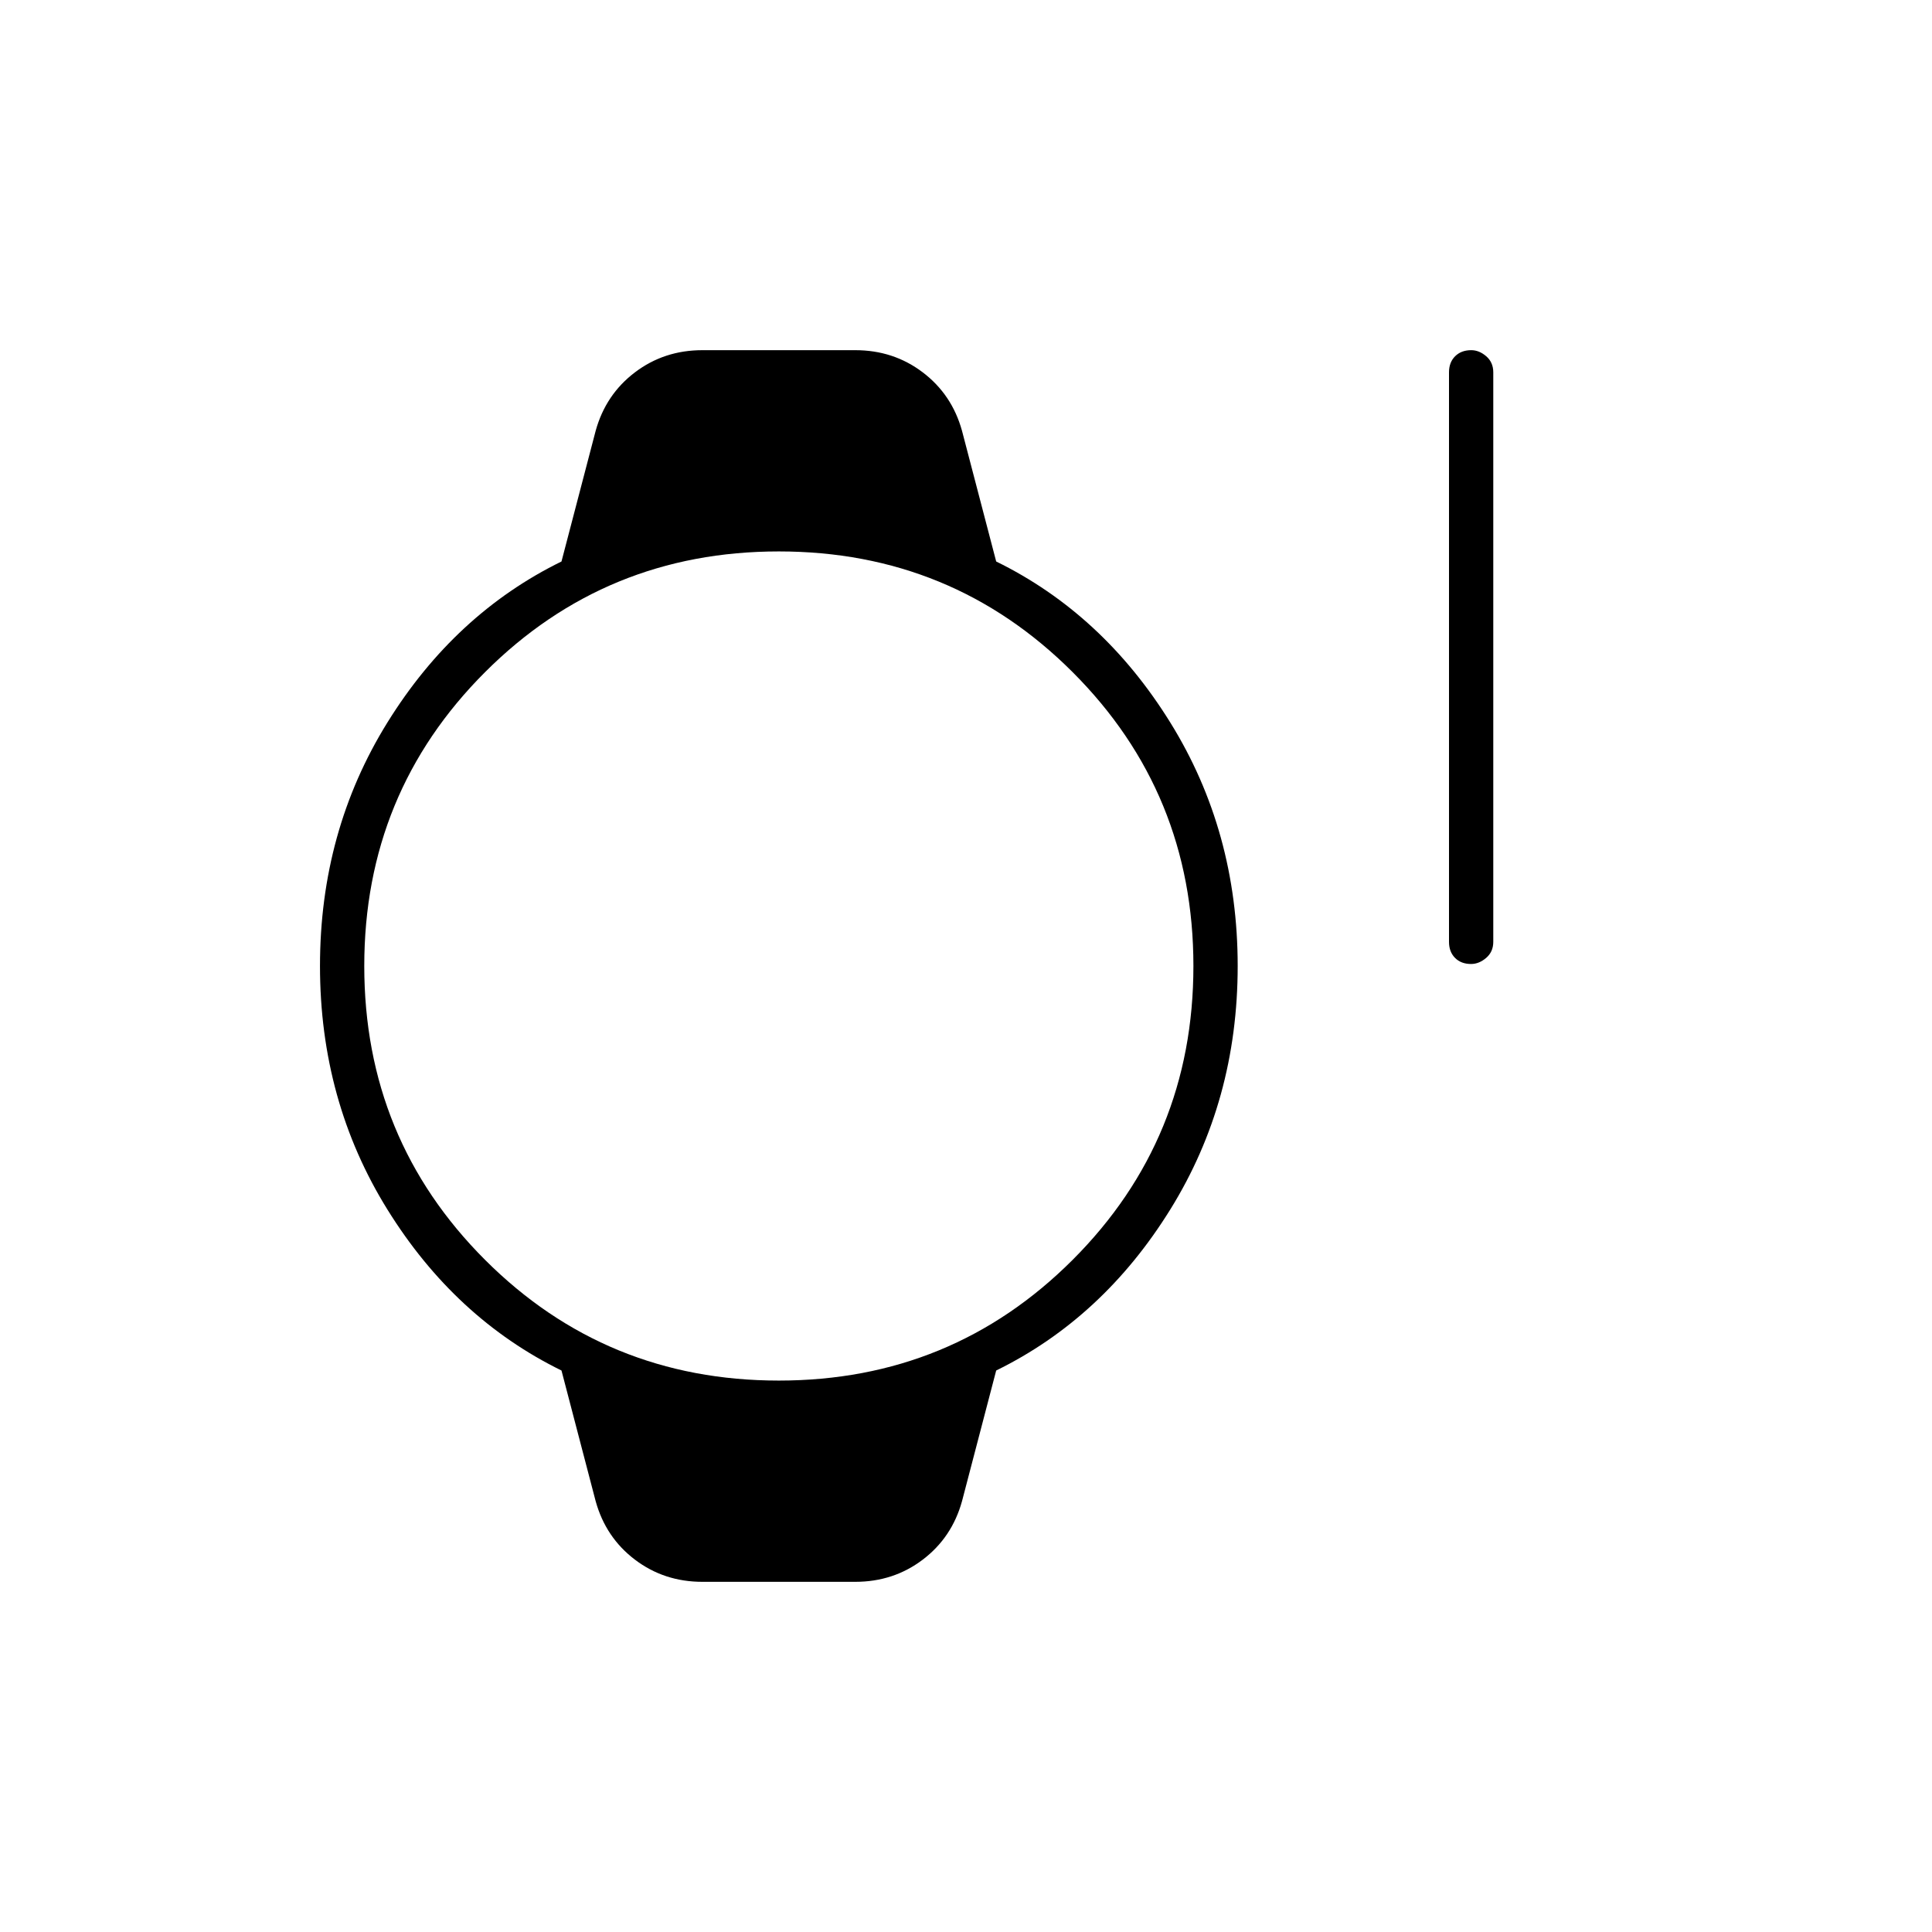 <svg xmlns="http://www.w3.org/2000/svg" width="48" height="48" viewBox="0 -960 960 960"><path d="M730.965-481Q726-481 723-484.025T720-492v-283q0-4.95 3.035-7.975 3.035-3.025 8-3.025 3.965 0 7.465 3.025T742-775v283q0 4.95-3.535 7.975-3.535 3.025-7.5 3.025ZM349-174q-18.971 0-33.486-11Q301-196 296-214l-17-65q-53-26-86.5-80T159-480q0-67 33.5-121t86.5-80l17-65q5-18 19.514-29 14.515-11 33.486-11h76q18.971 0 33.486 11Q473-764 478-746l17 65q53 26 86.5 80T615-480q0 67-33.5 121T495-279l-17 65q-5 18-19.514 29-14.515 11-33.486 11h-76Zm38-100q86 0 146-60t60-146q0-86-60-146t-146-60q-86 0-146 60t-60 146q0 86 60 146t146 60Z"/></svg>
